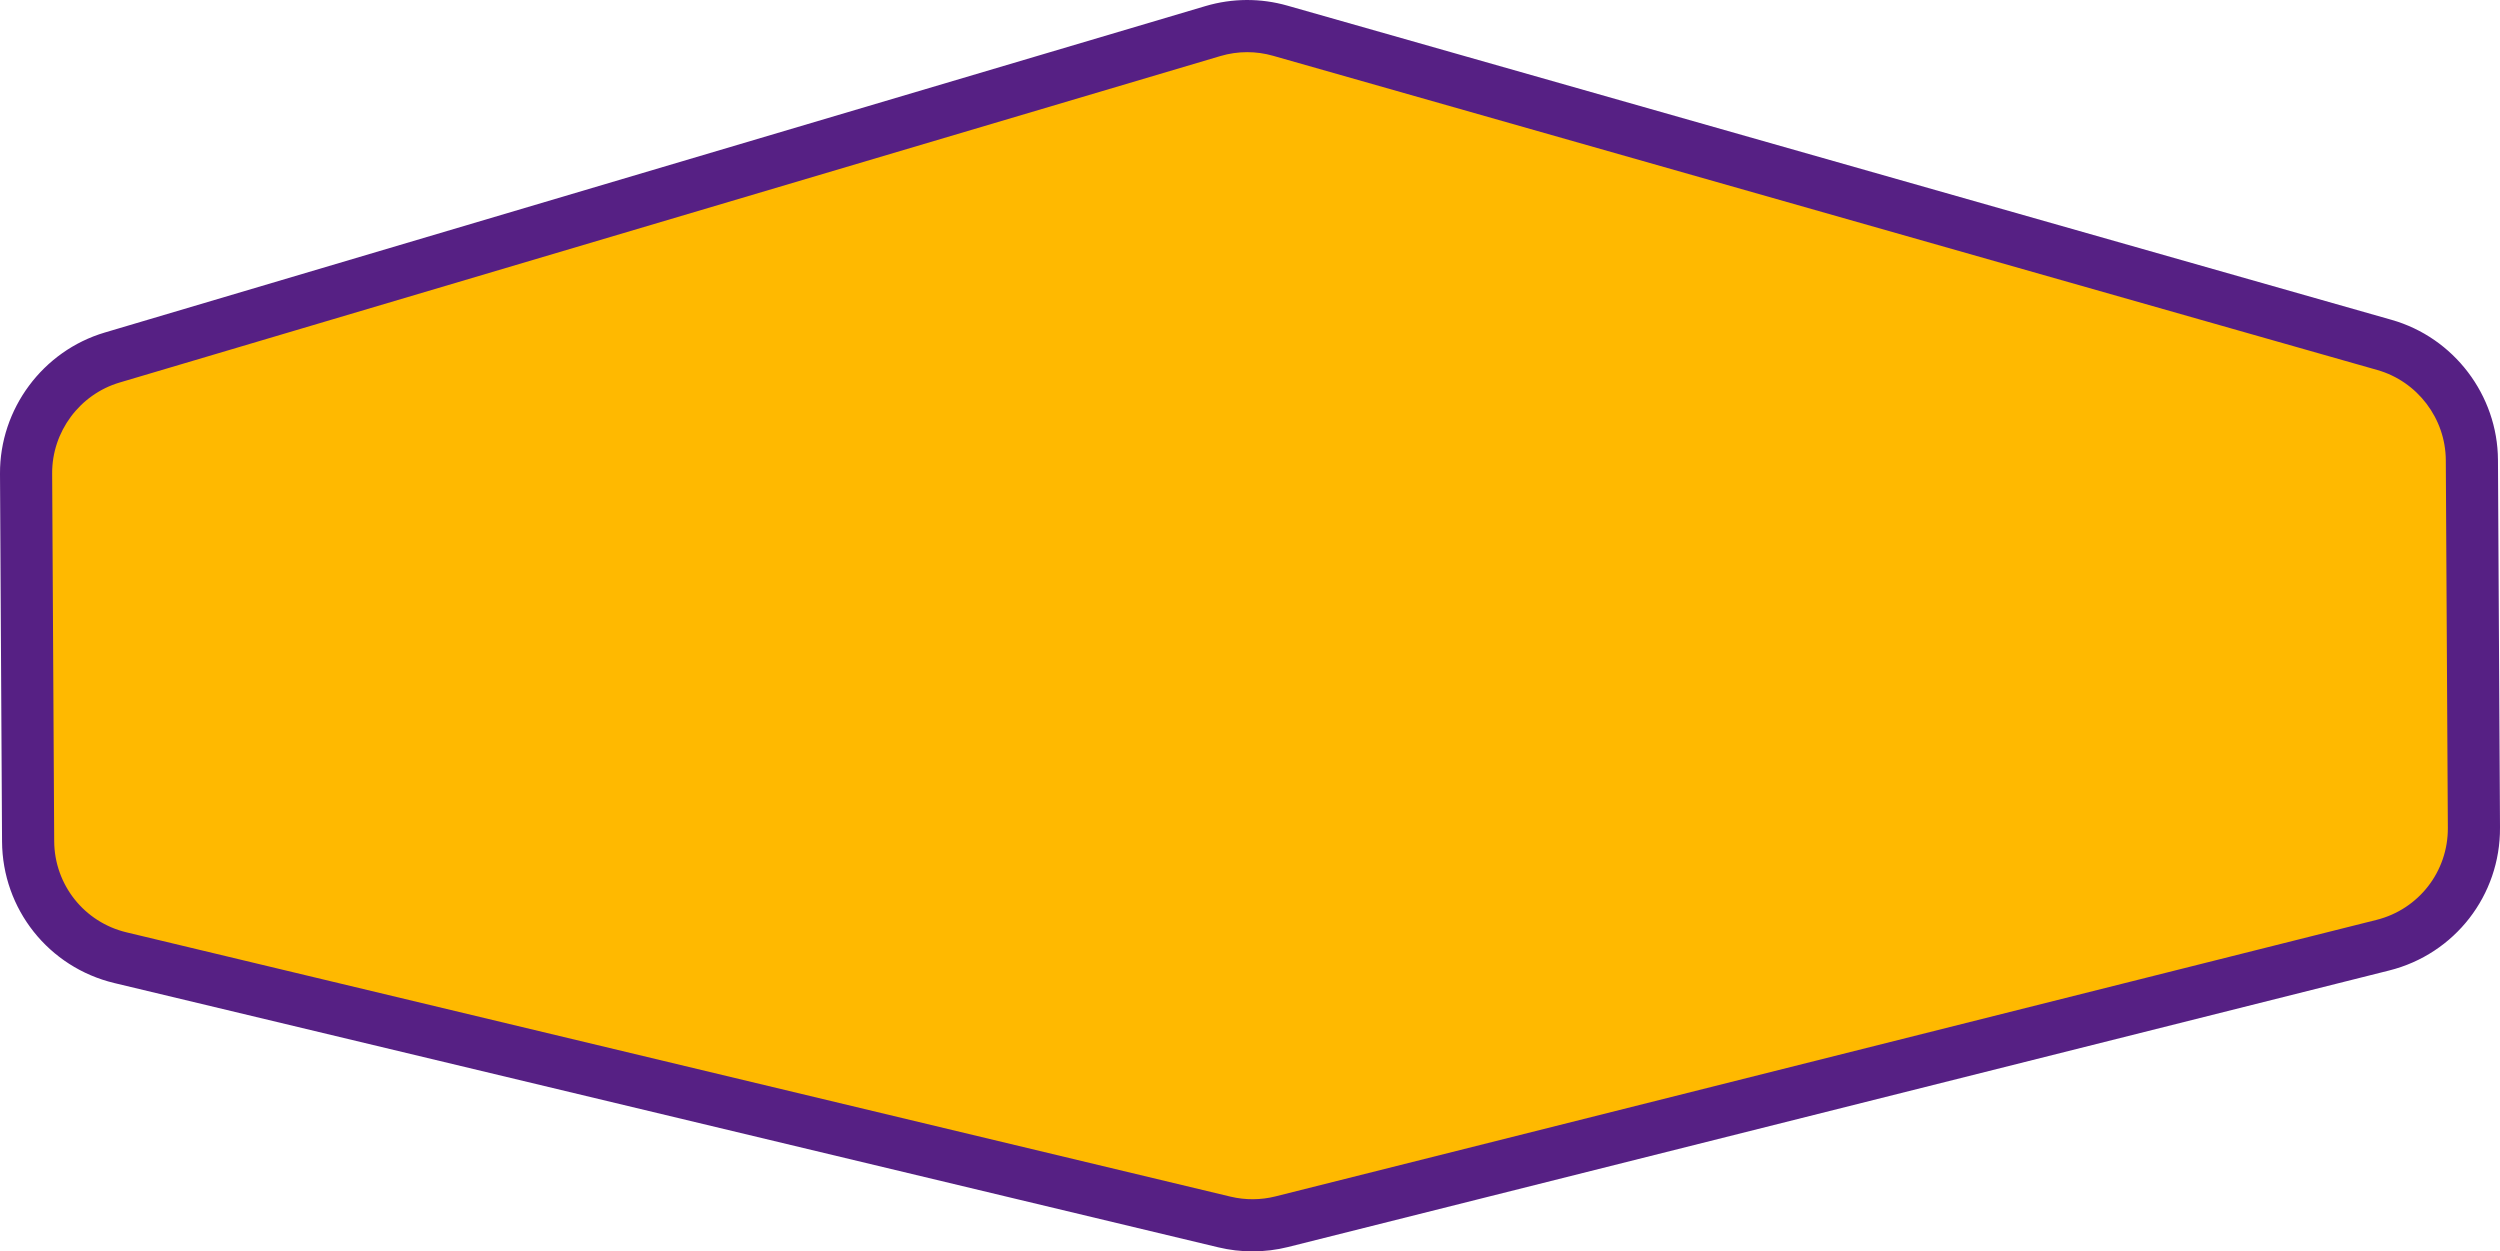 <svg version="1.1" id="图层_1" x="0px" y="0px" width="369.311px" height="184.859px" viewBox="0 0 369.311 184.859" enable-background="new 0 0 369.311 184.859" xml:space="preserve" xmlns="http://www.w3.org/2000/svg" xmlns:xlink="http://www.w3.org/1999/xlink" xmlns:xml="http://www.w3.org/XML/1998/namespace">
  <path id="XMLID_963_" fill="#FFB900" d="M352.247,49.956L189.109,3.532c-3.245-0.923-6.686-0.904-9.921,0.056L16.575,51.814
	C8.994,54.062,3.81,61.048,3.854,68.955l0.3,54.331c0.046,8.188,5.676,15.284,13.638,17.191l163.098,39.045
	c2.785,0.667,5.69,0.651,8.469-0.047l162.654-40.848c7.939-1.995,13.492-9.153,13.446-17.34l-0.301-54.33
	C365.114,59.049,359.853,52.12,352.247,49.956z" class="color c1"/>
  <path id="XMLID_957_" fill="#562084" d="M185.026,184.859c-1.693,0-3.386-0.198-5.034-0.593L16.894,145.222
	c-9.715-2.326-16.537-10.926-16.592-20.915L0,69.978c-0.052-9.563,6.313-18.139,15.48-20.856L178.093,0.894
	c3.942-1.168,8.116-1.191,12.07-0.066L353.301,47.25c9.196,2.618,15.656,11.123,15.709,20.685l0.301,54.329
	c0.055,9.988-6.673,18.665-16.36,21.098L190.296,184.21C188.574,184.644,186.8,184.859,185.026,184.859z M184.242,7.705
	c-1.332,0-2.665,0.192-3.959,0.576L17.671,56.508c-5.902,1.749-10,7.271-9.966,13.428l0.301,54.328
	c0.036,6.431,4.428,11.968,10.683,13.466l163.098,39.045c2.174,0.52,4.466,0.508,6.632-0.038l162.655-40.848
	c6.236-1.567,10.568-7.151,10.533-13.582l-0.302-54.33c-0.033-6.155-4.191-11.631-10.112-13.316L188.055,8.238
	C186.807,7.882,185.524,7.705,184.242,7.705z" class="color c2"/>
</svg>